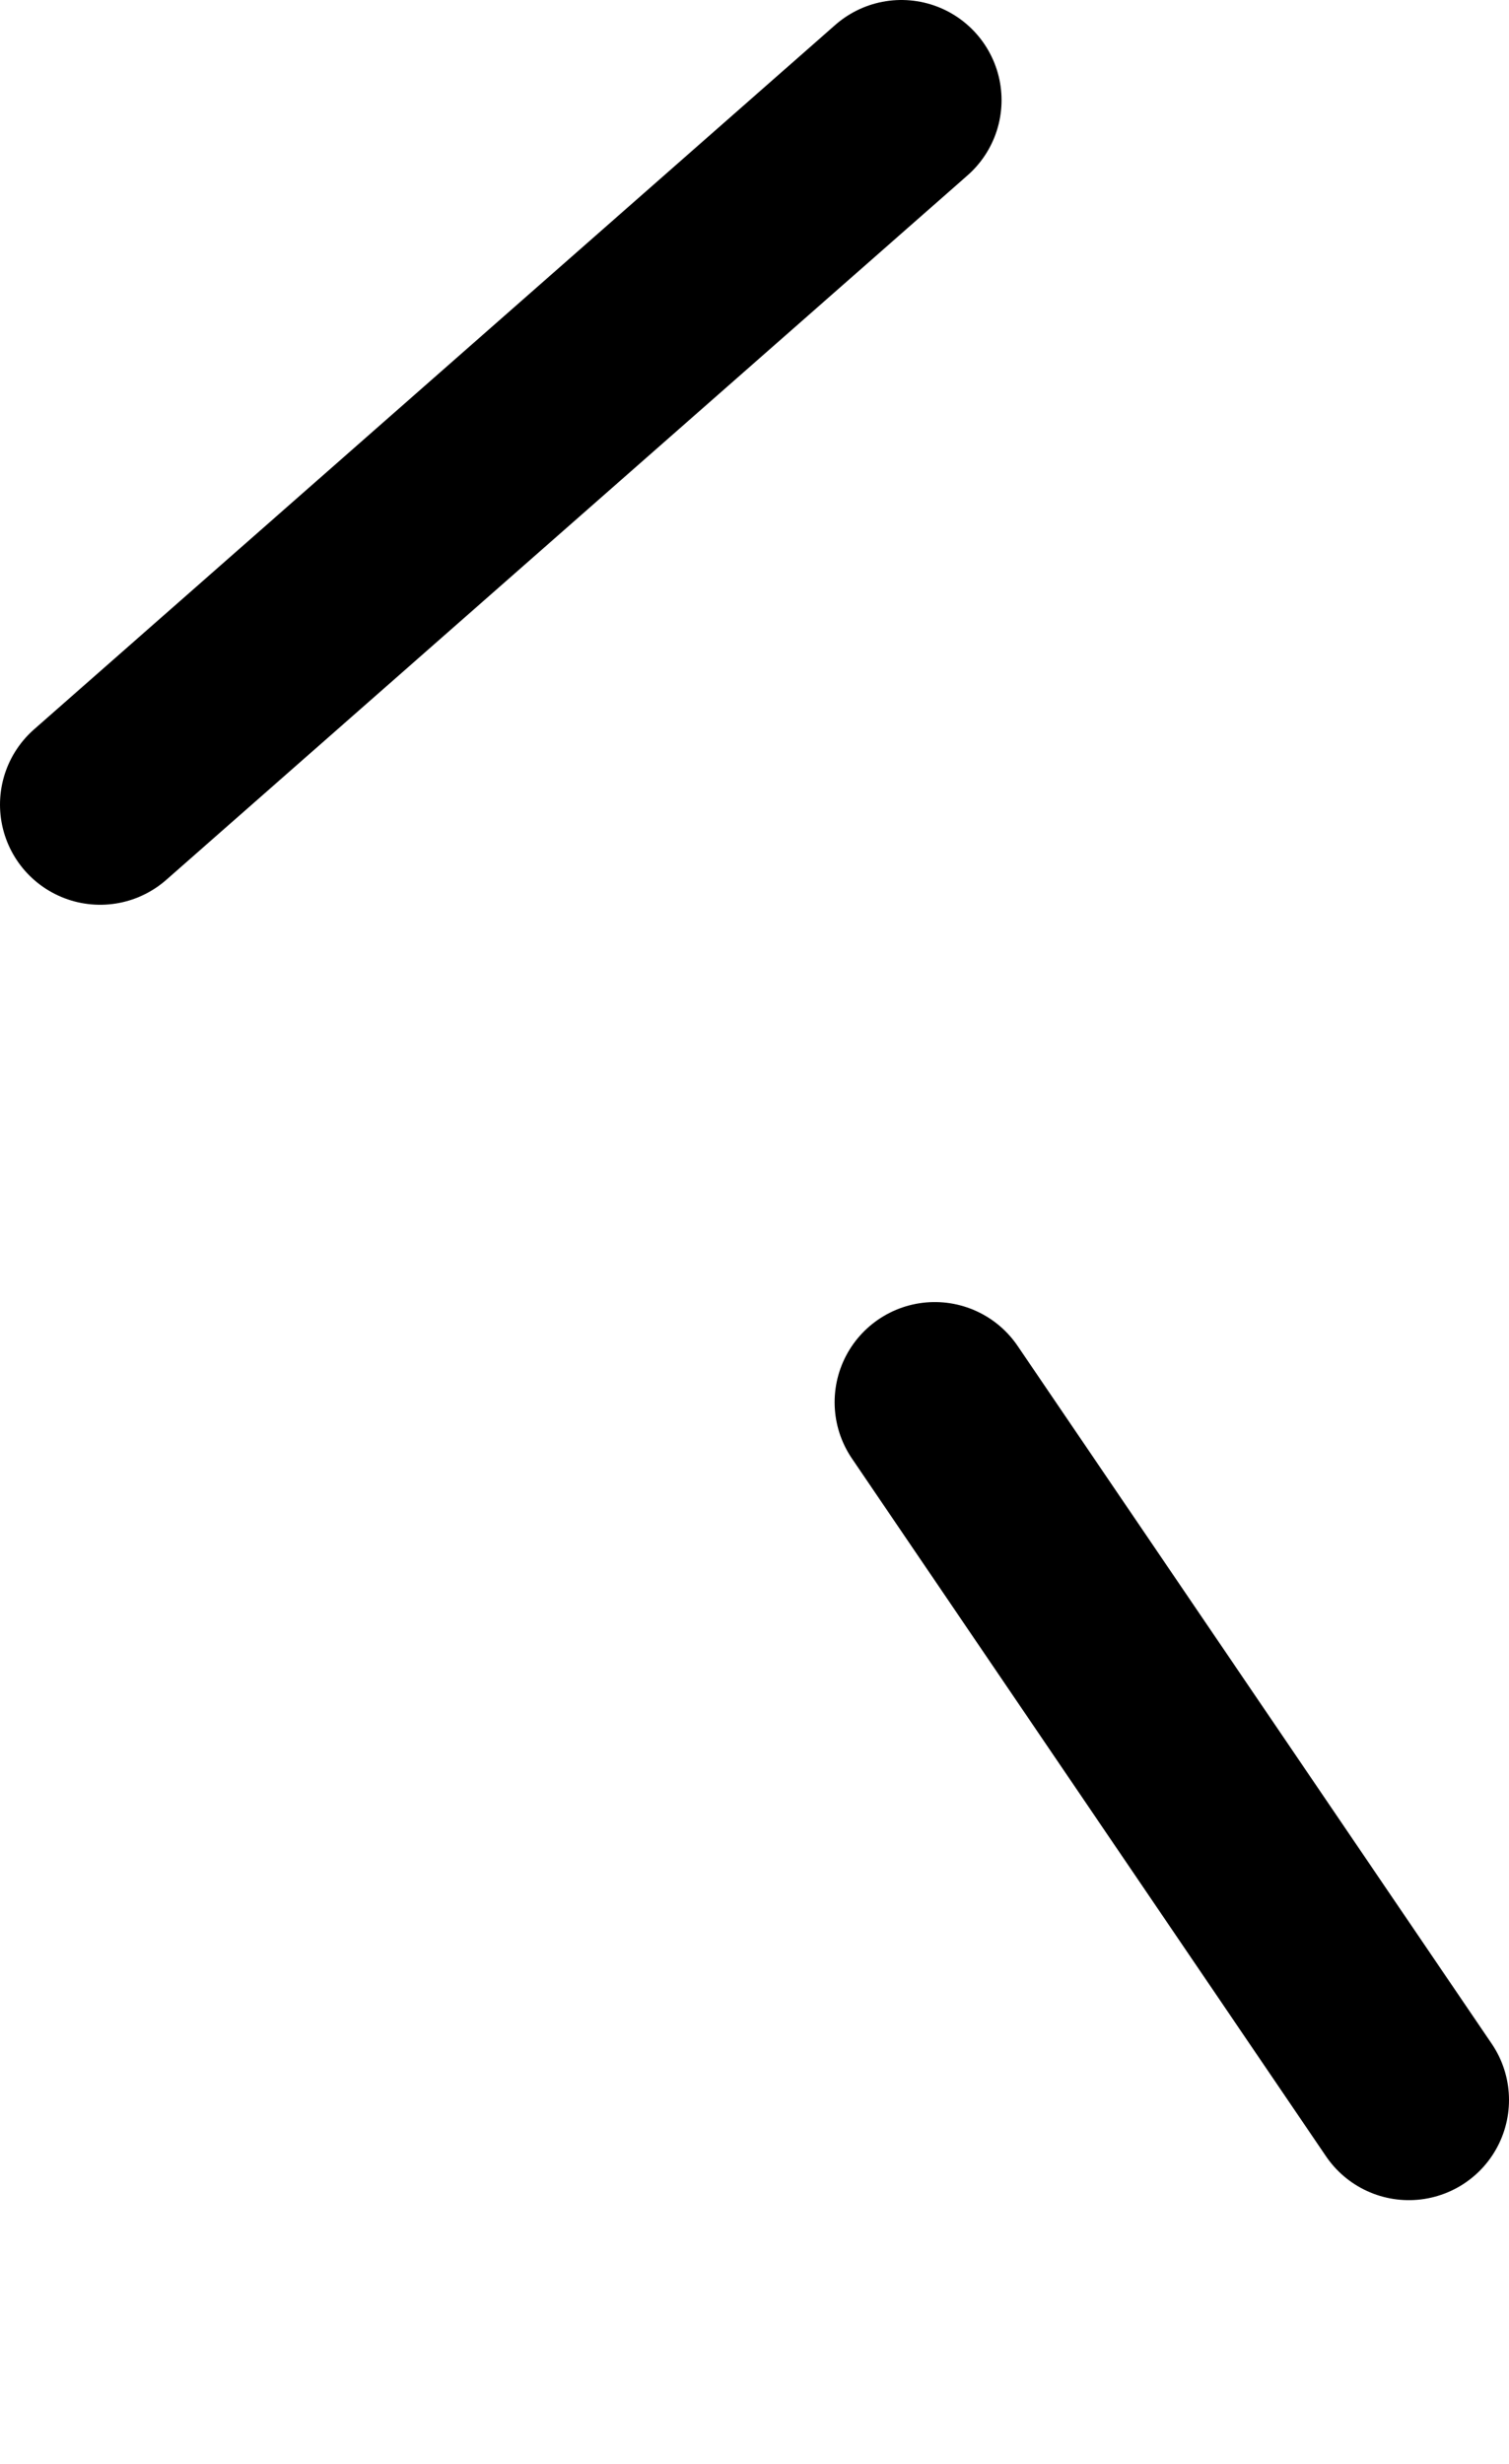 <?xml version="1.0" encoding="UTF-8" standalone="no"?>
<svg xmlns:ffdec="https://www.free-decompiler.com/flash" xmlns:xlink="http://www.w3.org/1999/xlink" ffdec:objectType="morphshape" height="36.9px" width="22.6px" xmlns="http://www.w3.org/2000/svg">
  <g transform="matrix(1.0, 0.0, 0.0, 1.0, 7.5, 43.1)">
    <path d="M-6.0 -31.05 L6.0 -41.6 M6.5 -22.1 L13.6 -11.65" fill="none" stroke="#000000" stroke-linecap="round" stroke-linejoin="round" stroke-width="3.0">
      <animate attributeName="stroke" dur="2s" repeatCount="indefinite" values="#000000;#000001"/>
      <animate attributeName="stroke-width" dur="2s" repeatCount="indefinite" values="3.0;3.0"/>
      <animate attributeName="fill-opacity" dur="2s" repeatCount="indefinite" values="1.0;1.0"/>
      <animate attributeName="d" dur="2s" repeatCount="indefinite" values="M-6.0 -31.05 L6.0 -41.6 M6.5 -22.1 L13.6 -11.65;M-3.9 -31.55 L7.1 -40.15 M7.05 -22.15 L13.45 -7.7"/>
    </path>
  </g>
</svg>
